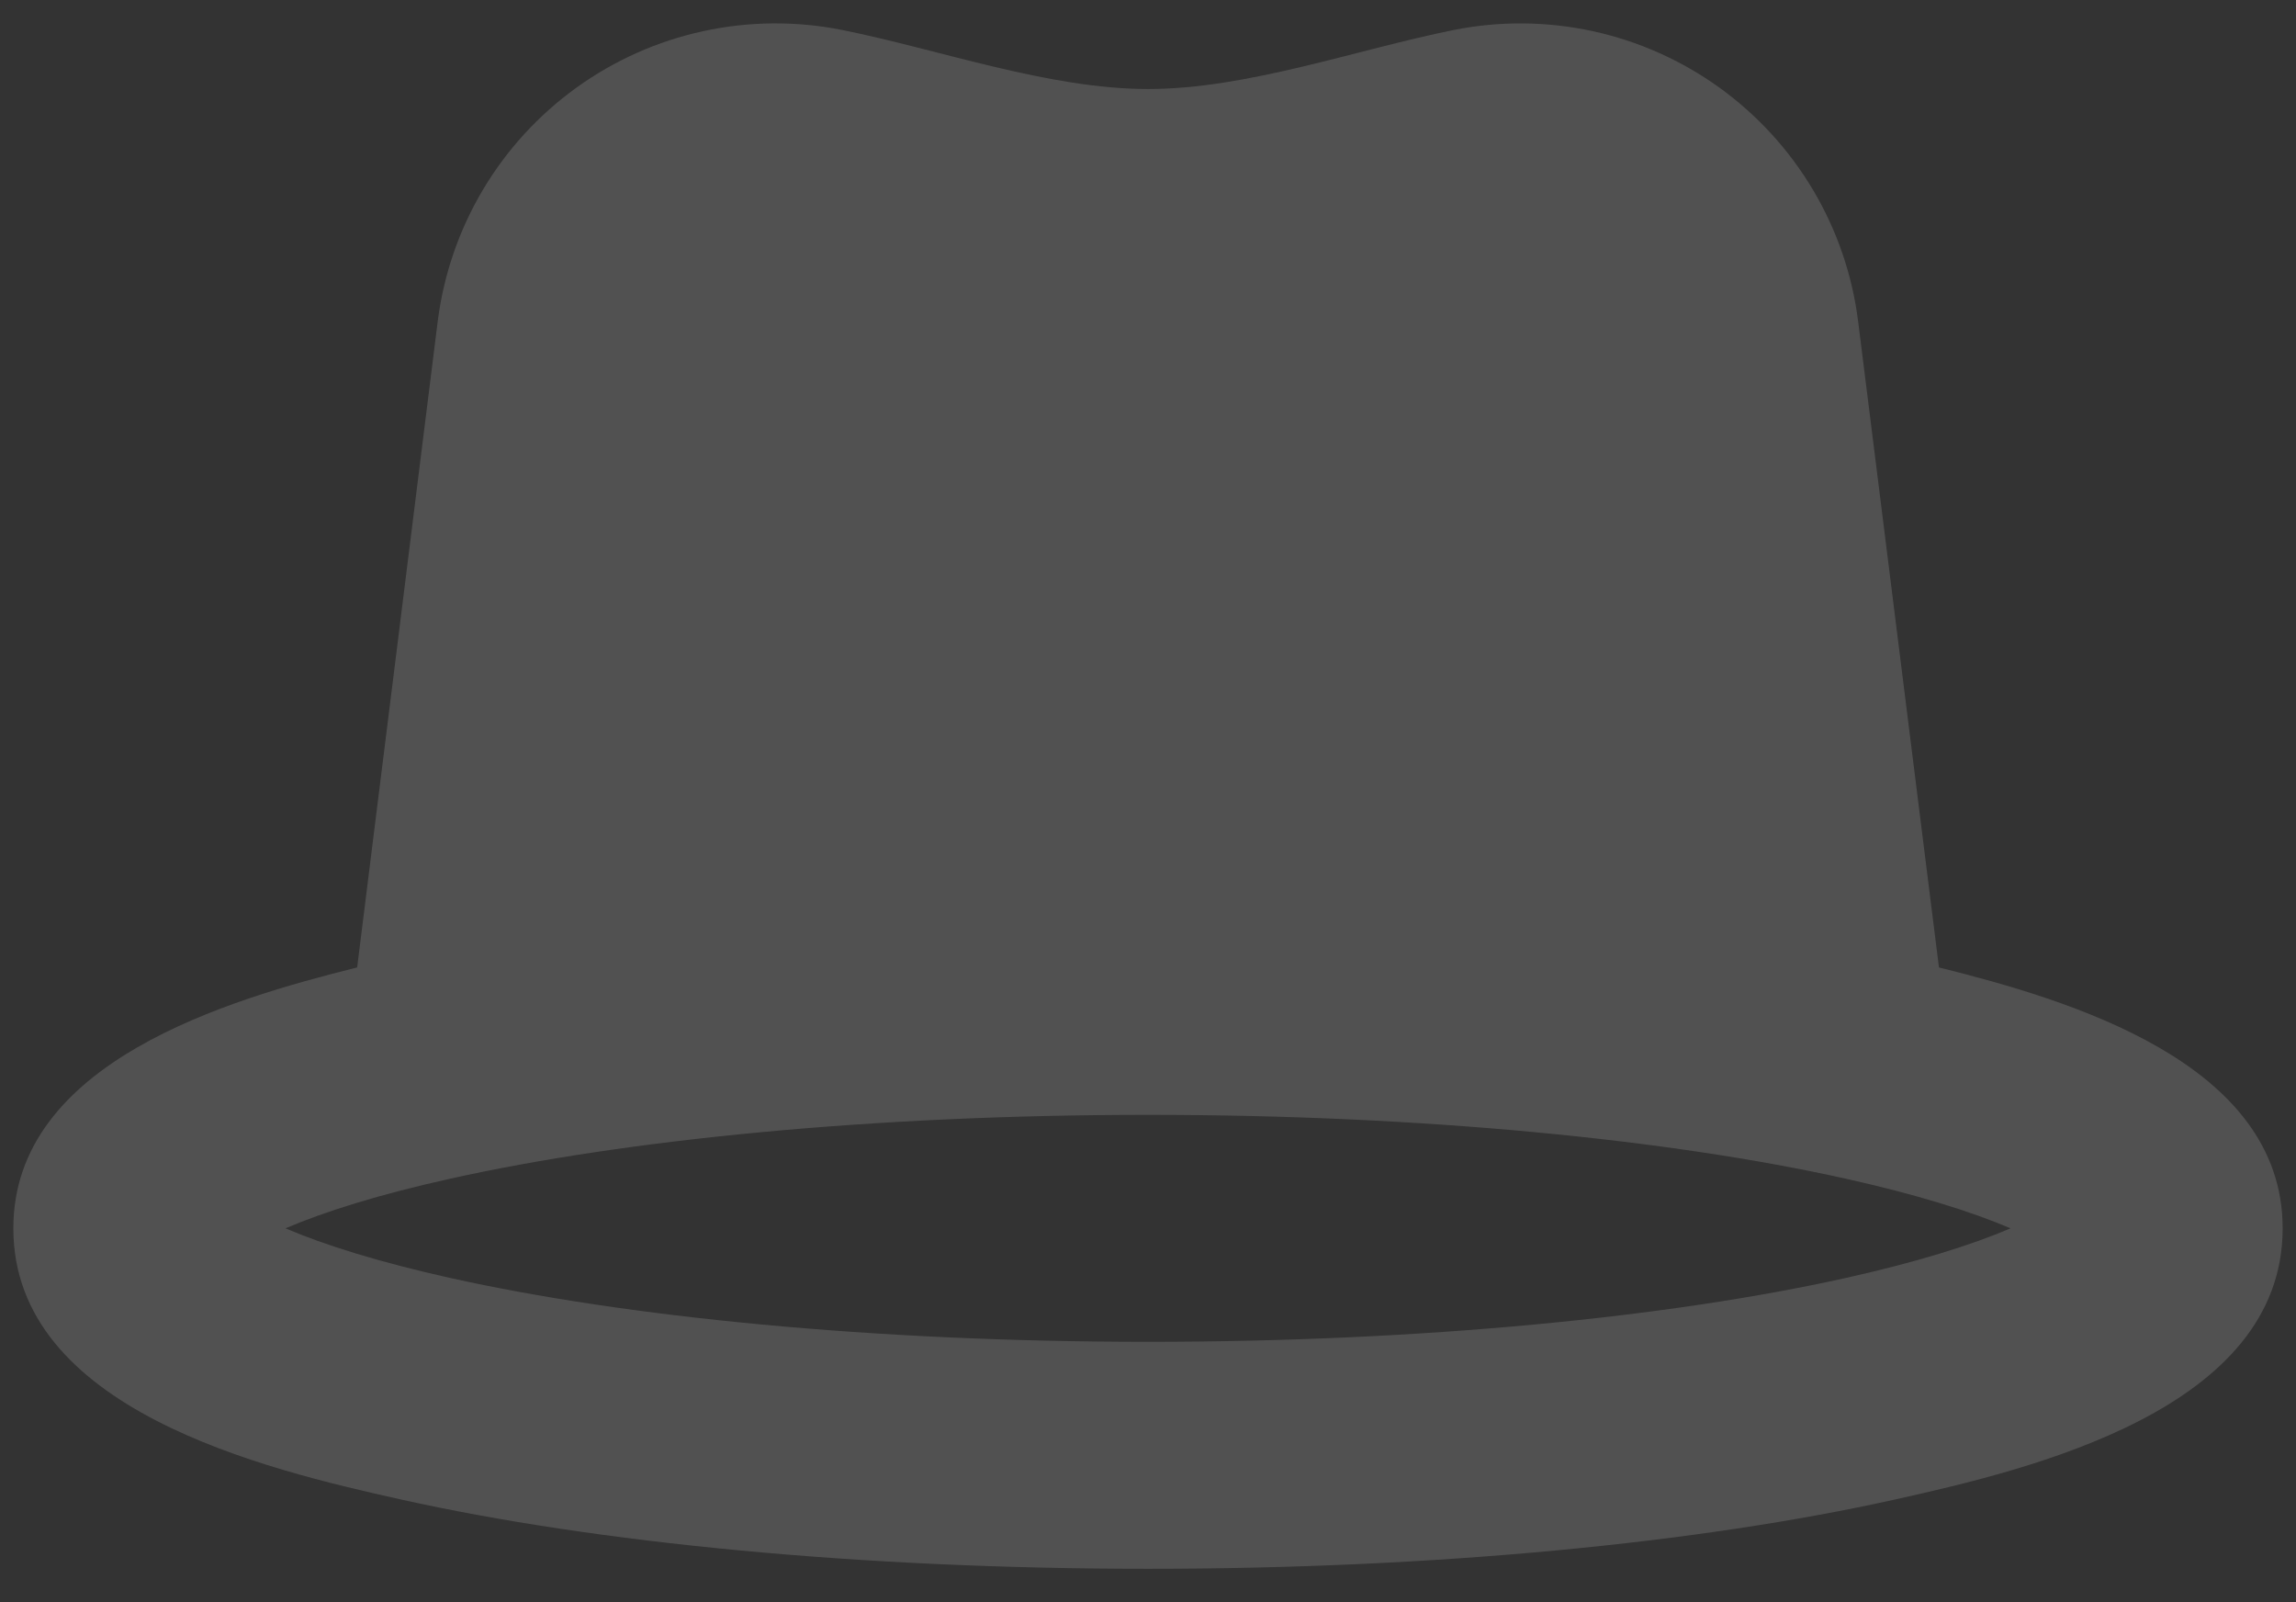 <svg width="43" height="30" viewBox="0 0 43 30" fill="none" xmlns="http://www.w3.org/2000/svg">
<rect x="0" y="0" width="43" height="30" fill="#333333" stroke="none"/>
<path fill-rule="evenodd" clip-rule="evenodd" d="M6.689 18.115L8.197 6.023C8.306 5.154 8.593 4.315 9.04 3.561C9.487 2.807 10.085 2.154 10.796 1.641C11.507 1.129 12.316 0.768 13.173 0.583C14.03 0.397 14.916 0.39 15.775 0.562C17.596 0.928 19.639 1.667 21.5 1.667C23.361 1.667 25.404 0.928 27.225 0.562C28.084 0.39 28.97 0.398 29.826 0.583C30.683 0.769 31.492 1.13 32.203 1.642C32.913 2.155 33.511 2.808 33.958 3.562C34.405 4.316 34.692 5.154 34.8 6.023L36.313 18.115C38.727 18.718 42.75 19.887 42.75 23C42.75 26.392 38.047 27.509 35.483 28.079C31.832 28.89 26.889 29.375 21.5 29.375C16.111 29.375 11.168 28.89 7.518 28.079C4.95 27.509 0.25 26.392 0.25 23C0.25 19.887 4.273 18.718 6.689 18.115ZM8.438 23.931C7.109 23.635 6.079 23.314 5.346 23C6.079 22.686 7.109 22.363 8.438 22.069C11.706 21.343 16.326 20.875 21.5 20.875C26.674 20.875 31.294 21.343 34.562 22.069C35.891 22.365 36.921 22.686 37.654 23C36.921 23.314 35.891 23.635 34.562 23.931C31.294 24.657 26.674 25.125 21.5 25.125C16.326 25.125 11.706 24.657 8.438 23.931Z" fill="white" fill-opacity="0.15"/>
</svg>
